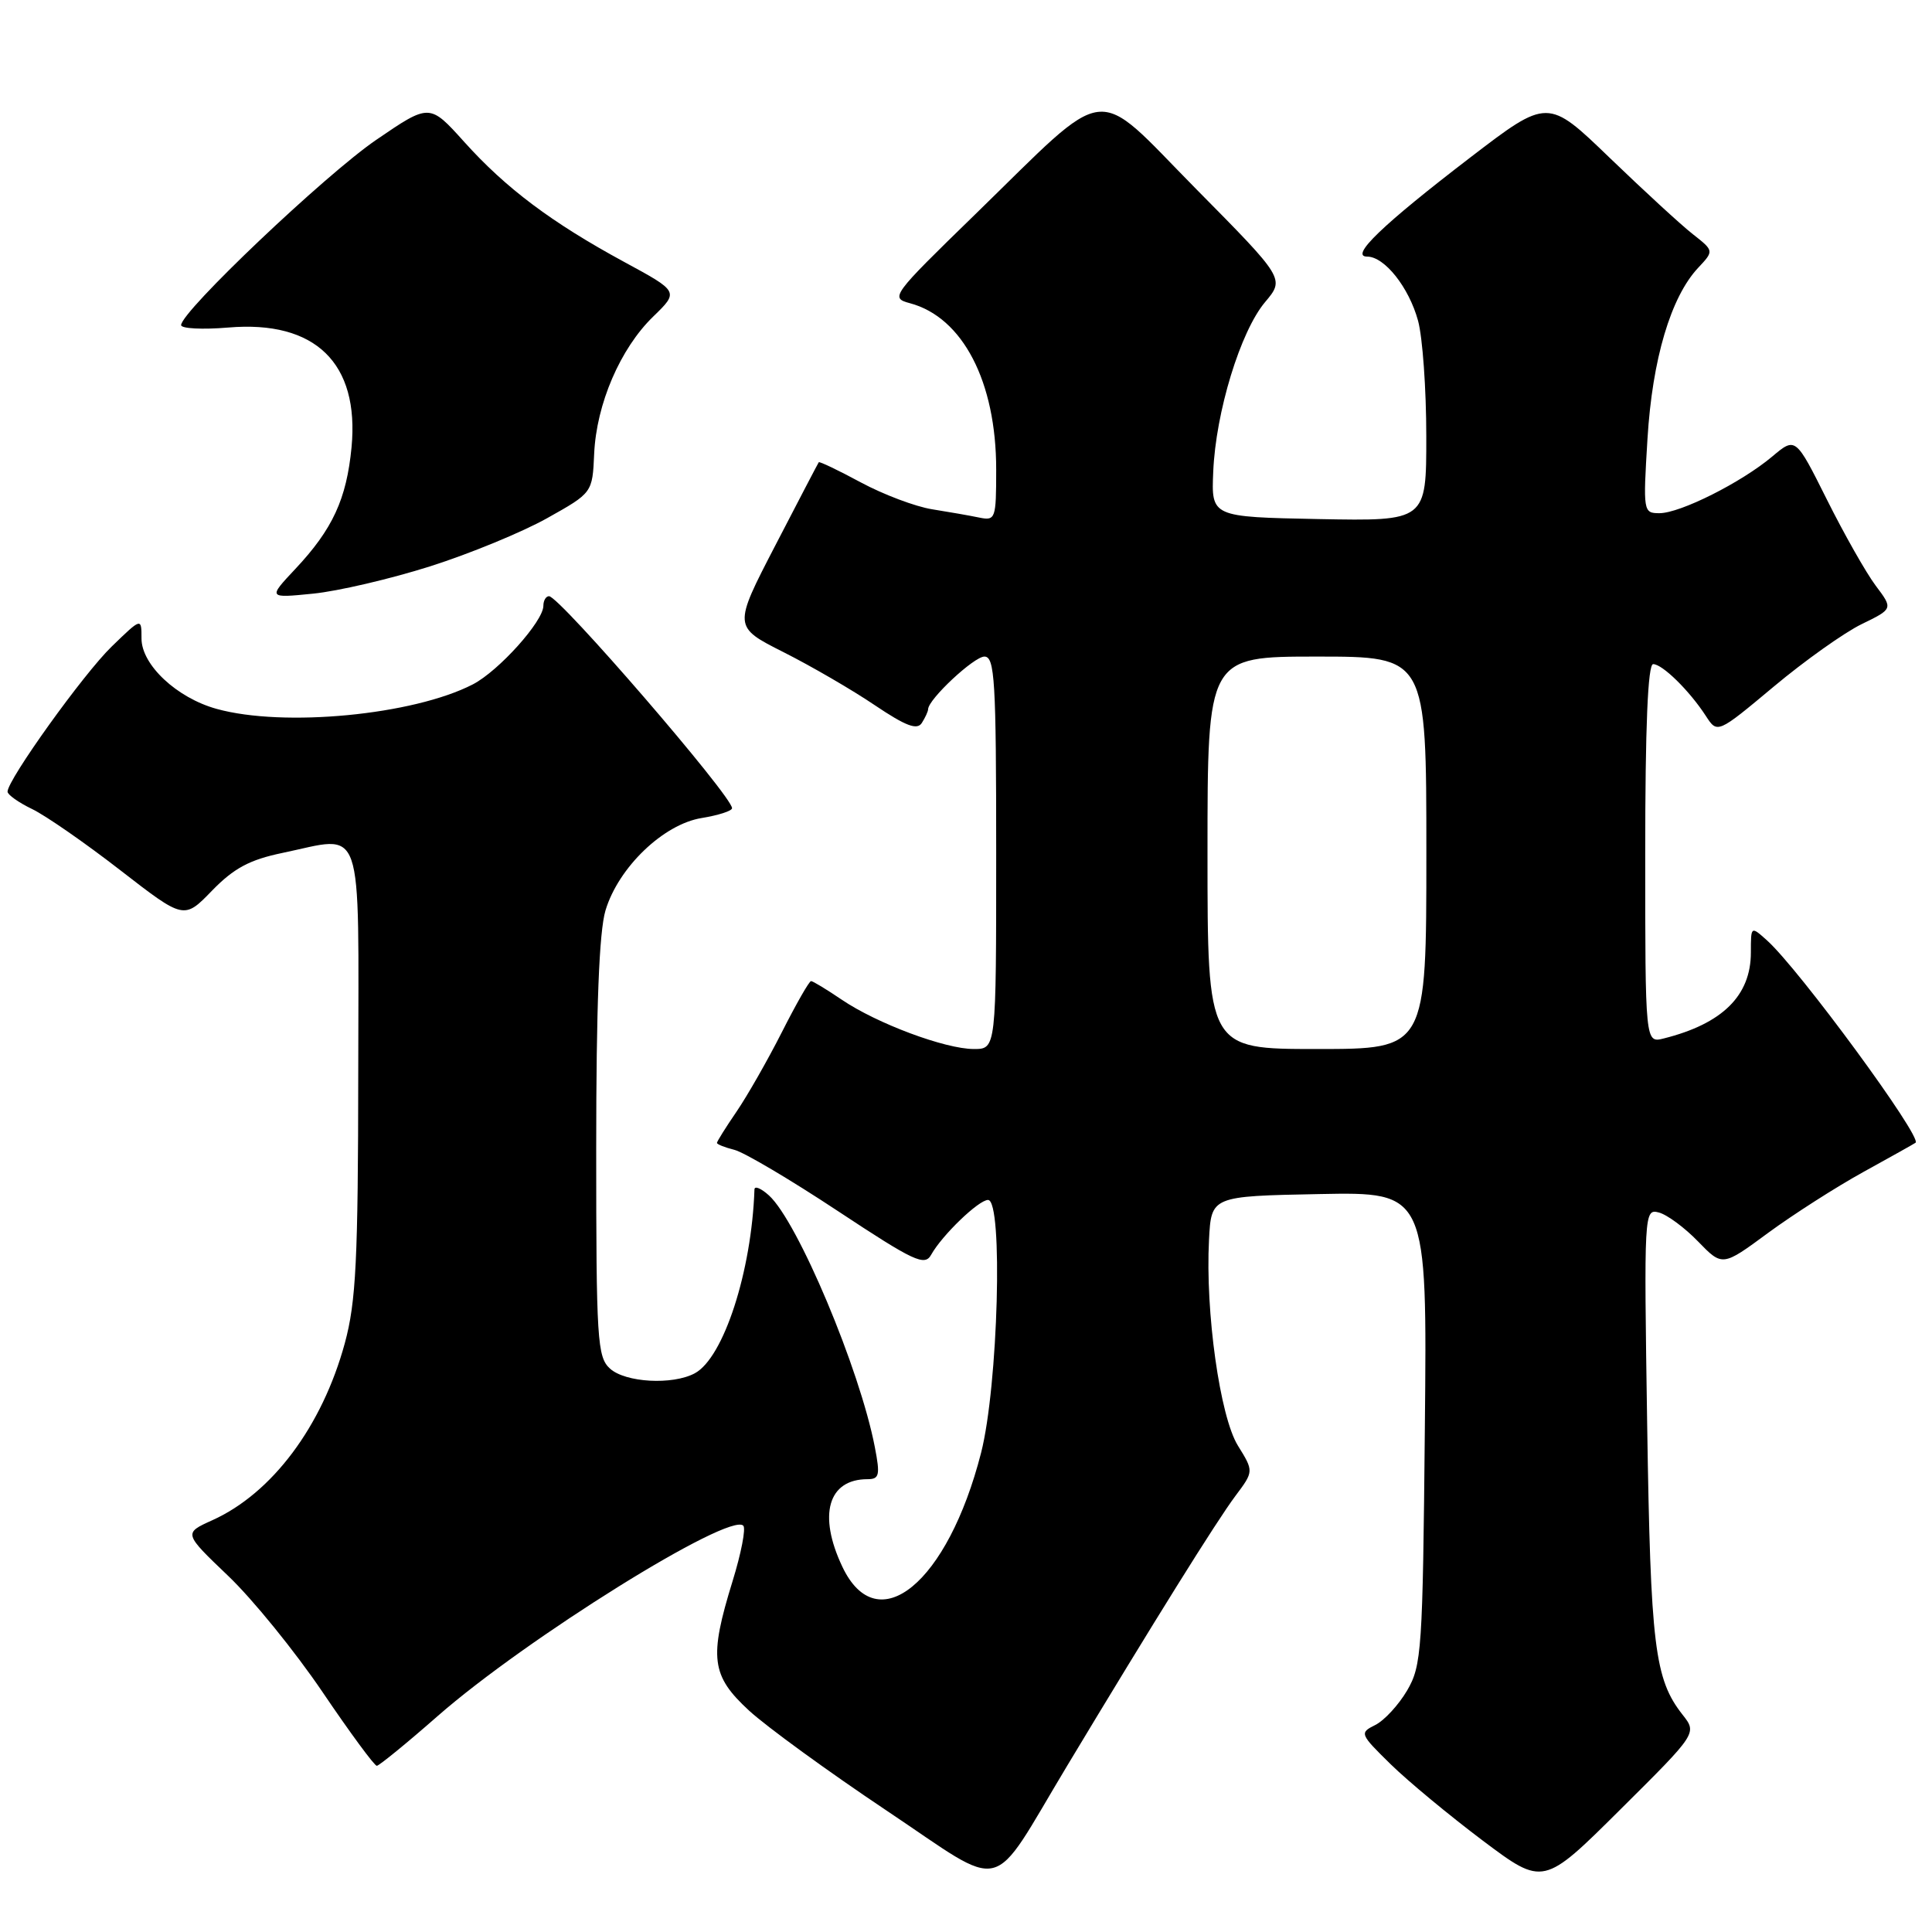 <?xml version="1.0" encoding="UTF-8" standalone="no"?>
<!DOCTYPE svg PUBLIC "-//W3C//DTD SVG 1.1//EN" "http://www.w3.org/Graphics/SVG/1.1/DTD/svg11.dtd" >
<svg xmlns="http://www.w3.org/2000/svg" xmlns:xlink="http://www.w3.org/1999/xlink" version="1.1" viewBox="0 0 256 256">
 <g >
 <path fill="currentColor"
d=" M 222.95 227.21 C 219.24 222.49 218.71 218.16 218.26 188.82 C 217.83 160.63 217.85 160.15 219.80 160.66 C 220.89 160.94 223.23 162.67 225.00 164.50 C 228.23 167.83 228.23 167.83 234.29 163.36 C 237.63 160.91 243.32 157.27 246.93 155.28 C 250.54 153.29 253.65 151.55 253.82 151.42 C 254.76 150.73 238.36 128.38 234.13 124.60 C 232.00 122.69 232.00 122.69 232.00 126.21 C 232.00 131.93 228.23 135.65 220.46 137.60 C 218.00 138.22 218.00 138.22 218.00 113.11 C 218.00 96.31 218.35 88.00 219.05 88.00 C 220.28 88.00 223.87 91.53 226.03 94.86 C 227.56 97.22 227.56 97.22 235.03 90.98 C 239.14 87.54 244.38 83.82 246.68 82.70 C 250.85 80.67 250.85 80.67 248.53 77.59 C 247.26 75.89 244.35 70.76 242.07 66.19 C 237.92 57.89 237.92 57.89 234.82 60.50 C 230.74 63.93 222.64 68.00 219.88 68.00 C 217.74 68.00 217.71 67.79 218.30 58.14 C 218.94 47.59 221.39 39.35 225.02 35.48 C 227.12 33.24 227.12 33.24 224.31 31.03 C 222.76 29.82 217.81 25.26 213.29 20.91 C 205.09 13.00 205.09 13.00 194.79 20.89 C 183.17 29.80 178.80 34.00 181.15 34.00 C 183.46 34.00 186.69 38.07 187.90 42.50 C 188.50 44.70 188.99 51.57 188.99 57.78 C 189.00 69.05 189.00 69.05 174.75 68.78 C 160.50 68.50 160.50 68.50 160.76 62.50 C 161.09 54.61 164.36 43.91 167.63 40.03 C 170.24 36.93 170.24 36.93 158.46 25.01 C 144.66 11.03 147.40 10.70 129.18 28.44 C 118.12 39.20 117.93 39.47 120.58 40.18 C 127.57 42.05 132.00 50.58 132.00 62.20 C 132.00 68.76 131.91 69.02 129.75 68.58 C 128.51 68.32 125.70 67.83 123.50 67.48 C 121.30 67.13 117.06 65.53 114.08 63.93 C 111.10 62.32 108.58 61.12 108.49 61.25 C 108.39 61.39 105.80 66.35 102.73 72.28 C 97.15 83.05 97.15 83.05 103.83 86.42 C 107.50 88.27 112.94 91.43 115.91 93.44 C 120.03 96.21 121.53 96.78 122.15 95.79 C 122.60 95.08 122.98 94.26 122.98 93.97 C 123.02 92.64 129.06 87.00 130.44 87.00 C 131.81 87.00 132.00 90.14 132.00 113.00 C 132.00 139.00 132.00 139.00 129.04 139.00 C 125.24 139.00 116.19 135.62 111.53 132.46 C 109.54 131.11 107.71 130.00 107.47 130.00 C 107.22 130.00 105.49 133.04 103.61 136.75 C 101.73 140.46 99.02 145.21 97.60 147.29 C 96.17 149.38 95.00 151.25 95.00 151.44 C 95.00 151.63 96.04 152.04 97.31 152.36 C 98.59 152.68 104.76 156.33 111.02 160.47 C 121.16 167.17 122.53 167.81 123.39 166.25 C 124.83 163.67 129.68 159.00 130.92 159.00 C 132.94 159.00 132.26 183.66 130.00 192.50 C 125.58 209.77 116.27 217.42 111.62 207.61 C 108.36 200.74 109.72 196.00 114.95 196.00 C 116.52 196.00 116.64 195.47 115.92 191.75 C 113.93 181.42 105.70 161.85 101.89 158.40 C 100.85 157.46 99.99 157.10 99.97 157.60 C 99.60 168.46 95.88 179.92 92.06 181.97 C 89.11 183.55 82.88 183.20 80.83 181.35 C 79.14 179.82 79.00 177.56 79.00 152.21 C 79.00 133.41 79.39 123.44 80.23 120.64 C 81.94 114.94 87.91 109.20 92.99 108.39 C 95.19 108.03 97.00 107.45 97.00 107.09 C 97.00 105.49 74.13 79.00 72.75 79.00 C 72.34 79.00 72.00 79.57 72.00 80.27 C 72.00 82.32 66.09 88.90 62.66 90.68 C 54.78 94.75 37.59 96.40 28.70 93.93 C 23.42 92.47 18.75 88.09 18.75 84.61 C 18.75 81.84 18.75 81.84 14.80 85.67 C 11.07 89.28 1.00 103.32 1.00 104.90 C 1.00 105.30 2.46 106.34 4.25 107.20 C 6.04 108.06 11.30 111.71 15.94 115.31 C 24.38 121.85 24.38 121.85 28.10 118.01 C 30.99 115.04 33.08 113.92 37.41 113.02 C 48.38 110.74 47.50 108.21 47.47 142.00 C 47.45 166.98 47.18 172.49 45.69 177.98 C 42.69 188.99 36.05 197.87 28.13 201.44 C 24.32 203.16 24.32 203.16 30.21 208.79 C 33.46 211.88 39.09 218.82 42.74 224.21 C 46.38 229.59 49.62 233.99 49.93 233.98 C 50.24 233.96 53.88 231.00 58.00 227.38 C 69.70 217.13 96.67 200.33 98.49 202.16 C 98.85 202.52 98.21 205.82 97.07 209.51 C 93.93 219.68 94.23 222.03 99.25 226.66 C 101.59 228.81 109.77 234.76 117.43 239.88 C 133.63 250.70 130.94 251.37 141.39 234.00 C 152.92 214.83 161.21 201.54 163.69 198.23 C 166.14 194.96 166.14 194.96 164.02 191.54 C 161.65 187.69 159.70 173.84 160.20 164.29 C 160.50 158.50 160.50 158.50 174.80 158.22 C 189.11 157.94 189.11 157.94 188.80 189.22 C 188.52 218.68 188.38 220.70 186.45 224.00 C 185.32 225.92 183.42 227.98 182.23 228.57 C 180.12 229.62 180.18 229.76 184.28 233.78 C 186.60 236.05 192.10 240.60 196.50 243.91 C 204.50 249.91 204.50 249.91 214.69 239.78 C 224.88 229.66 224.88 229.66 222.95 227.21 Z  M 57.00 75.04 C 62.23 73.38 69.20 70.51 72.50 68.66 C 78.50 65.30 78.50 65.30 78.73 60.13 C 79.03 53.52 82.19 46.18 86.55 41.95 C 89.96 38.64 89.96 38.64 82.73 34.72 C 73.09 29.49 67.05 24.96 61.51 18.80 C 56.92 13.70 56.92 13.70 49.84 18.54 C 43.10 23.15 24.00 41.28 24.00 43.08 C 24.00 43.54 26.81 43.69 30.25 43.40 C 41.79 42.42 47.64 48.12 46.58 59.28 C 45.92 66.12 44.08 70.12 39.14 75.38 C 35.50 79.26 35.50 79.26 41.50 78.66 C 44.80 78.33 51.77 76.70 57.00 75.04 Z  M 160.00 113.00 C 160.00 87.00 160.00 87.00 174.50 87.00 C 189.00 87.00 189.00 87.00 189.00 113.00 C 189.00 139.00 189.00 139.00 174.50 139.00 C 160.00 139.00 160.00 139.00 160.00 113.00 Z "/>
</g>
</svg>